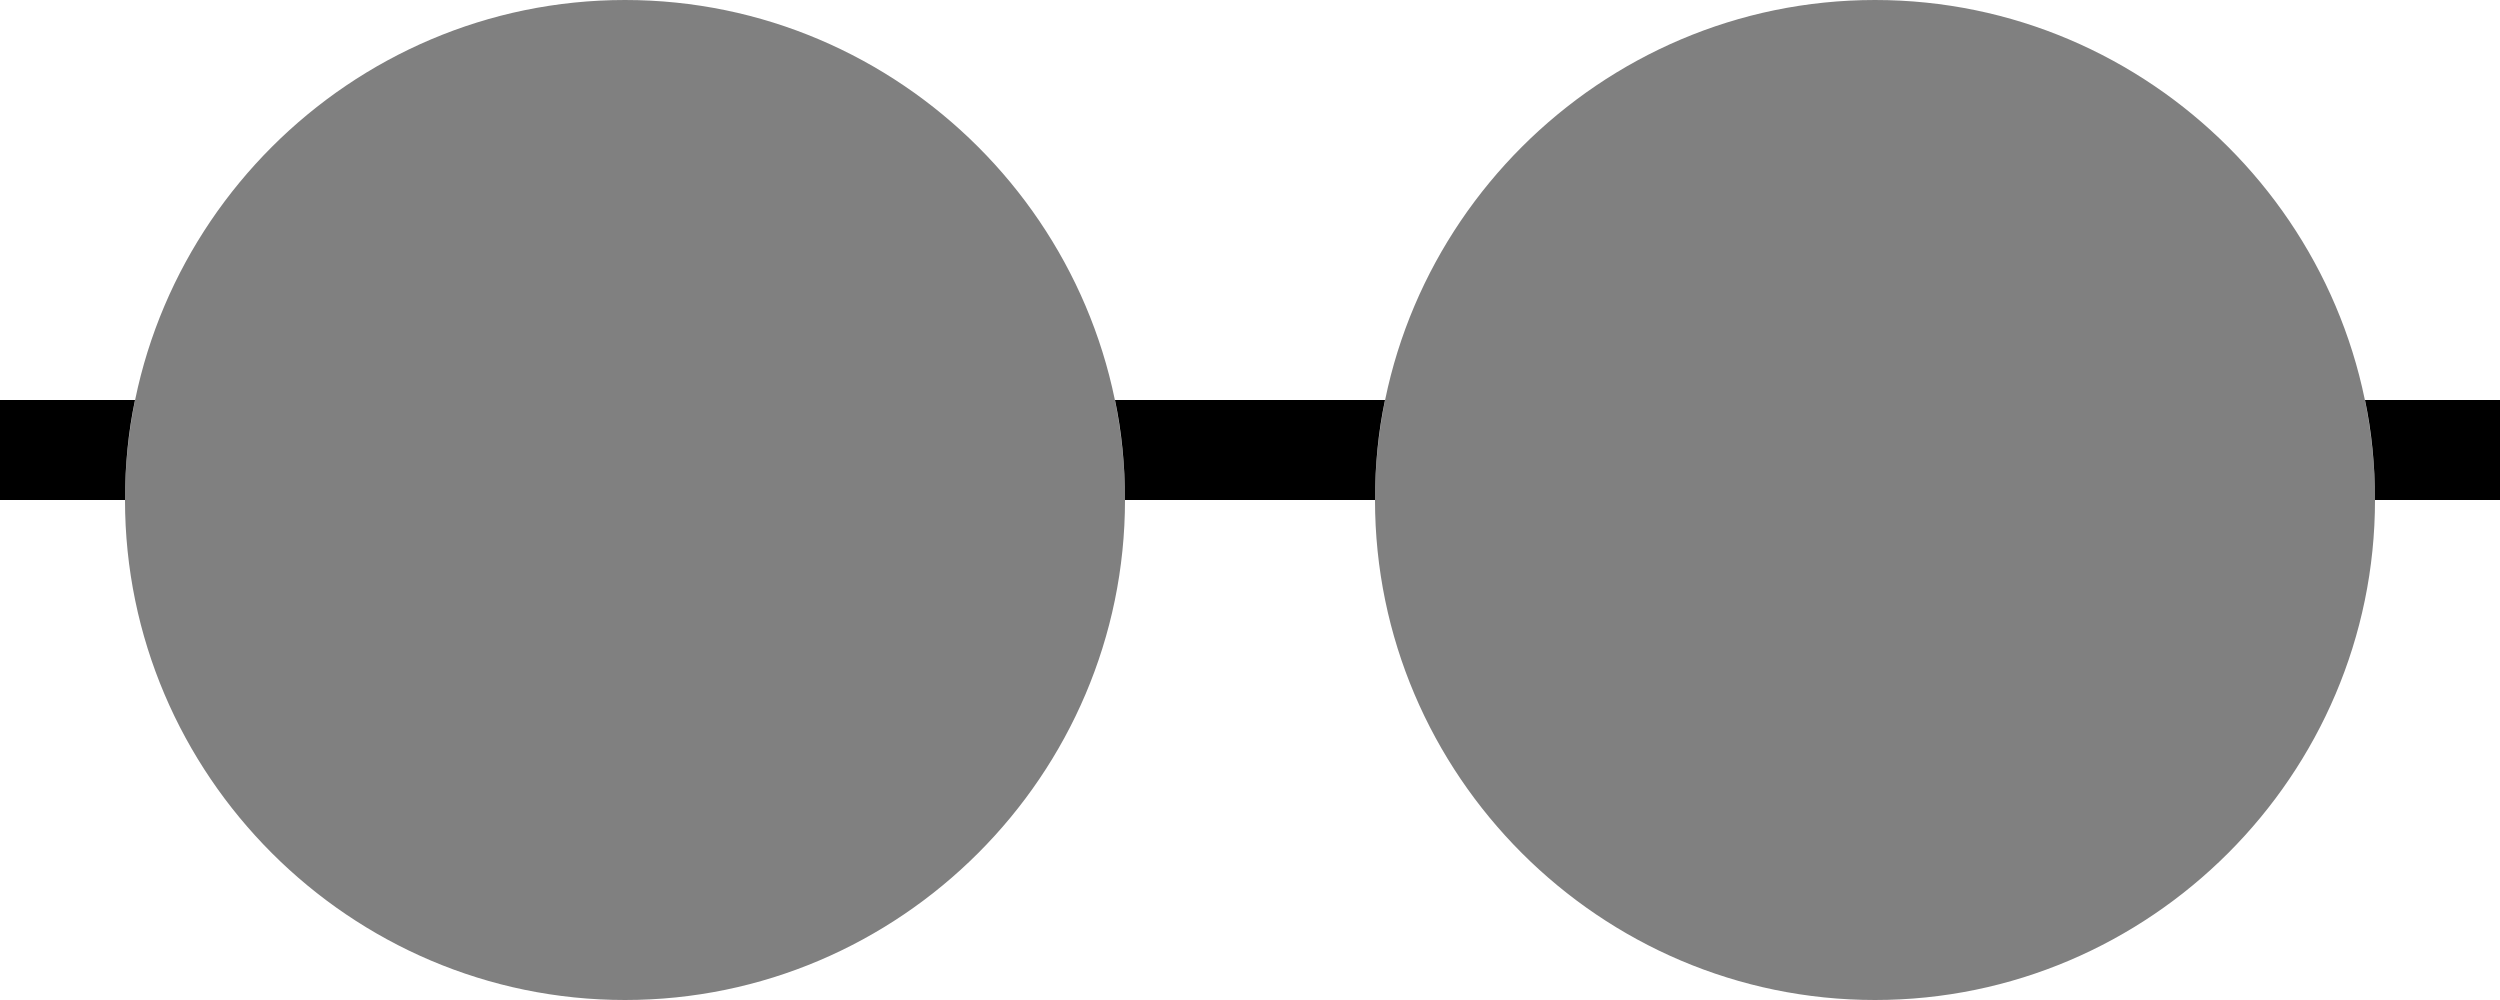 <?xml version="1.0" encoding="utf-8"?>
<!-- Generator: Adobe Illustrator 22.1.0, SVG Export Plug-In . SVG Version: 6.00 Build 0)  -->
<svg version="1.1" id="Layer_1" xmlns="http://www.w3.org/2000/svg" xmlns:xlink="http://www.w3.org/1999/xlink" x="0px" y="0px"
	 viewBox="0 0 150 60" style="enable-background:new 0 0 150 60;" xml:space="preserve">
<rect x="0" y="0" width="150" height="60" fill="#808080" stroke="none"/>
<style type="text/css">
	.st0{fill:#FFFFFF;}
</style>
<path class="st0" d="M-10-10v80h170v-80H-10z M37.5,60c-16.5,0-30-13.5-30-30S21,0,37.5,0s30,13.5,30,30S54,60,37.5,60z M112.5,60
	c-16.5,0-30-13.5-30-30S96,0,112.5,0s30,13.5,30,30S129,60,112.5,60z"/>
<g>
	<g>
		<g>
			<g>
				<defs>
					<rect id="SVGID_1_" x="-10" y="-10" width="170" height="80"/>
				</defs>
				<clipPath id="SVGID_2_">
					<use xlink:href="#SVGID_1_"  style="overflow:visible;"/>
				</clipPath>
			</g>
		</g>
	</g>
</g>
<path d="M0,24v6h7.5c0-2.1,0.2-4.1,0.6-6H0z"/>
<path d="M66.9,24c0.4,1.9,0.6,3.9,0.6,6h15c0-2.1,0.2-4.1,0.6-6H66.9z"/>
<path d="M141.9,24c0.4,1.9,0.6,3.9,0.6,6h7.5v-6H141.9z"/>
</svg>
